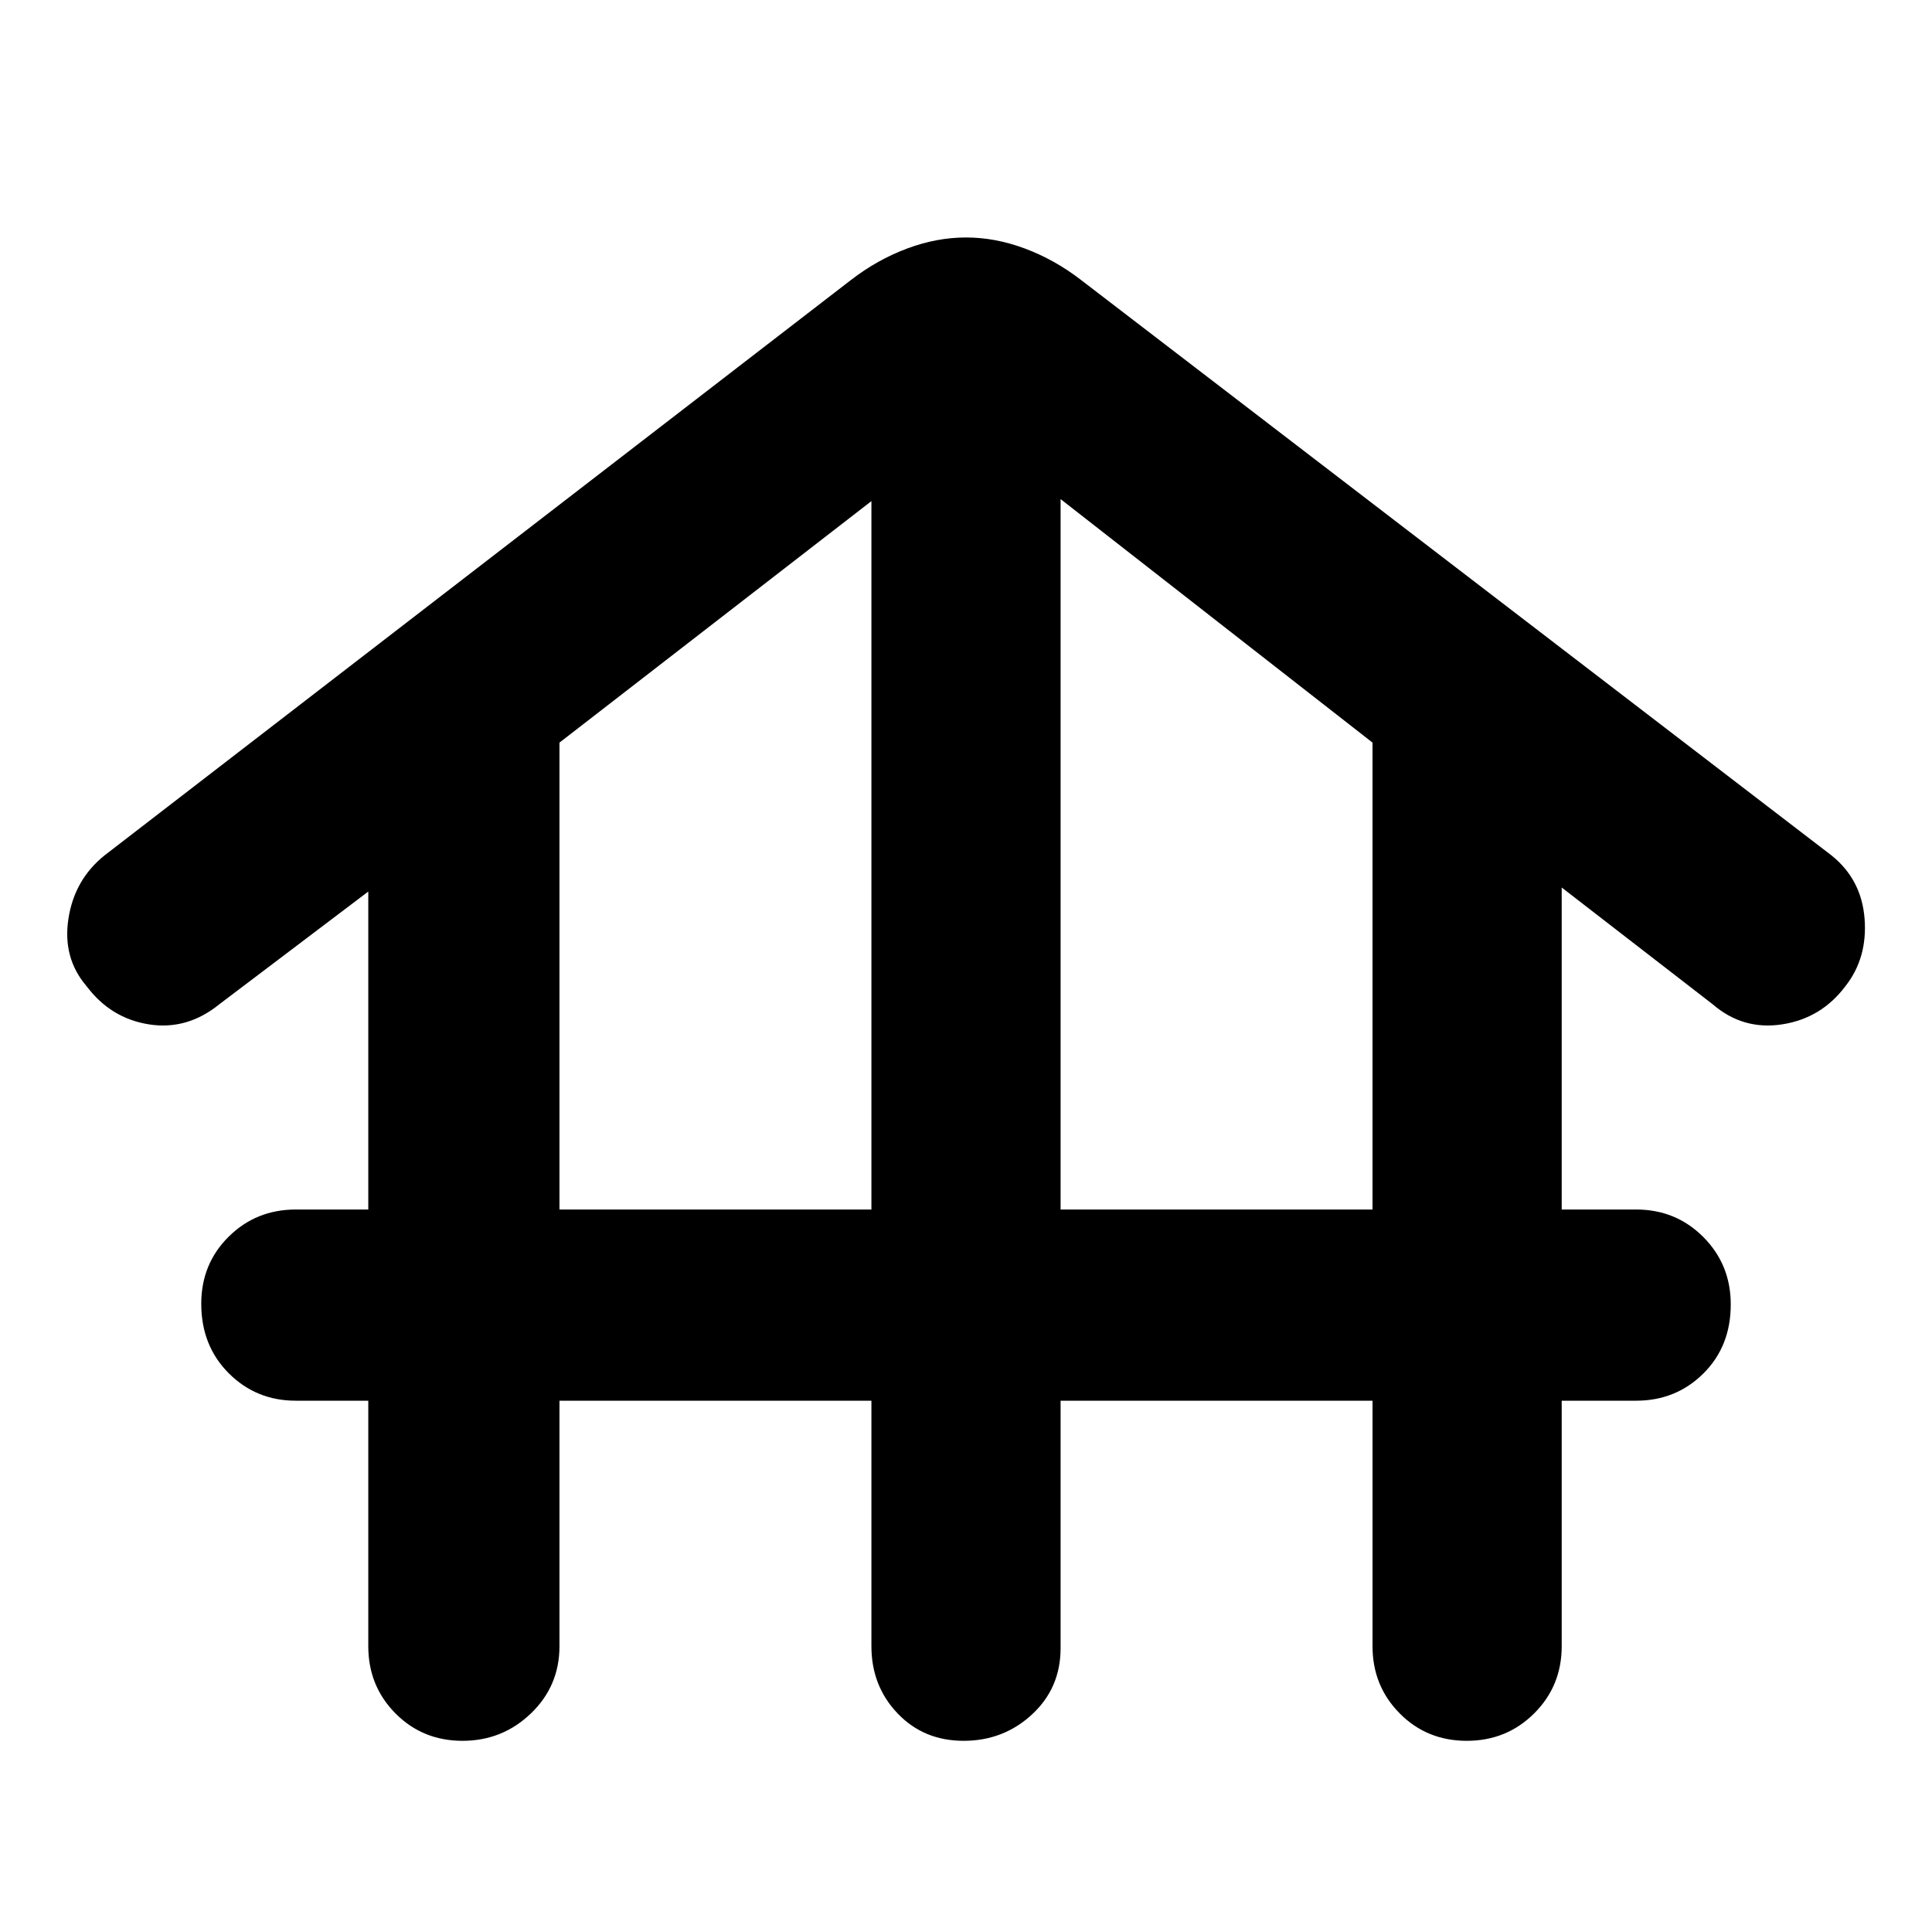 <svg xmlns="http://www.w3.org/2000/svg" width="48" height="48" viewBox="0 -960 960 960"><path d="M278-264v122q0 19.75-14.175 33.375Q249.649-95 229.825-95 210-95 196.5-108.625 183-122.25 183-142v-122h-36q-19.75 0-33.375-13.675Q100-291.351 100-312.175 100-332 113.625-345.5 127.25-359 147-359h36v-158l-74 56q-16.043 13-35.022 10Q55-454 43-470q-12-14-9-33.5T52-535l371-286q13-10 27.711-15.5Q465.421-842 480-842t29.289 5.5Q524-831 537-821l373 286q15 12 16.5 31.5T917-470q-12 16-31.478 19-19.479 3-34.522-10l-75-58v160h37q19.75 0 33.375 13.675Q860-331.649 860-311.825 860-291 846.375-277.5 832.75-264 813-264h-37v122q0 19.75-13.675 33.375Q748.649-95 728.825-95 709-95 695.5-108.625 682-122.25 682-142v-122H527v123q0 19.75-14.175 32.875Q498.649-95 478.825-95 459-95 446-108.625 433-122.25 433-142v-122H278Zm0-95h155v-352L278-591v232Zm249 0h155v-232L527-712v353Z"/></svg>
